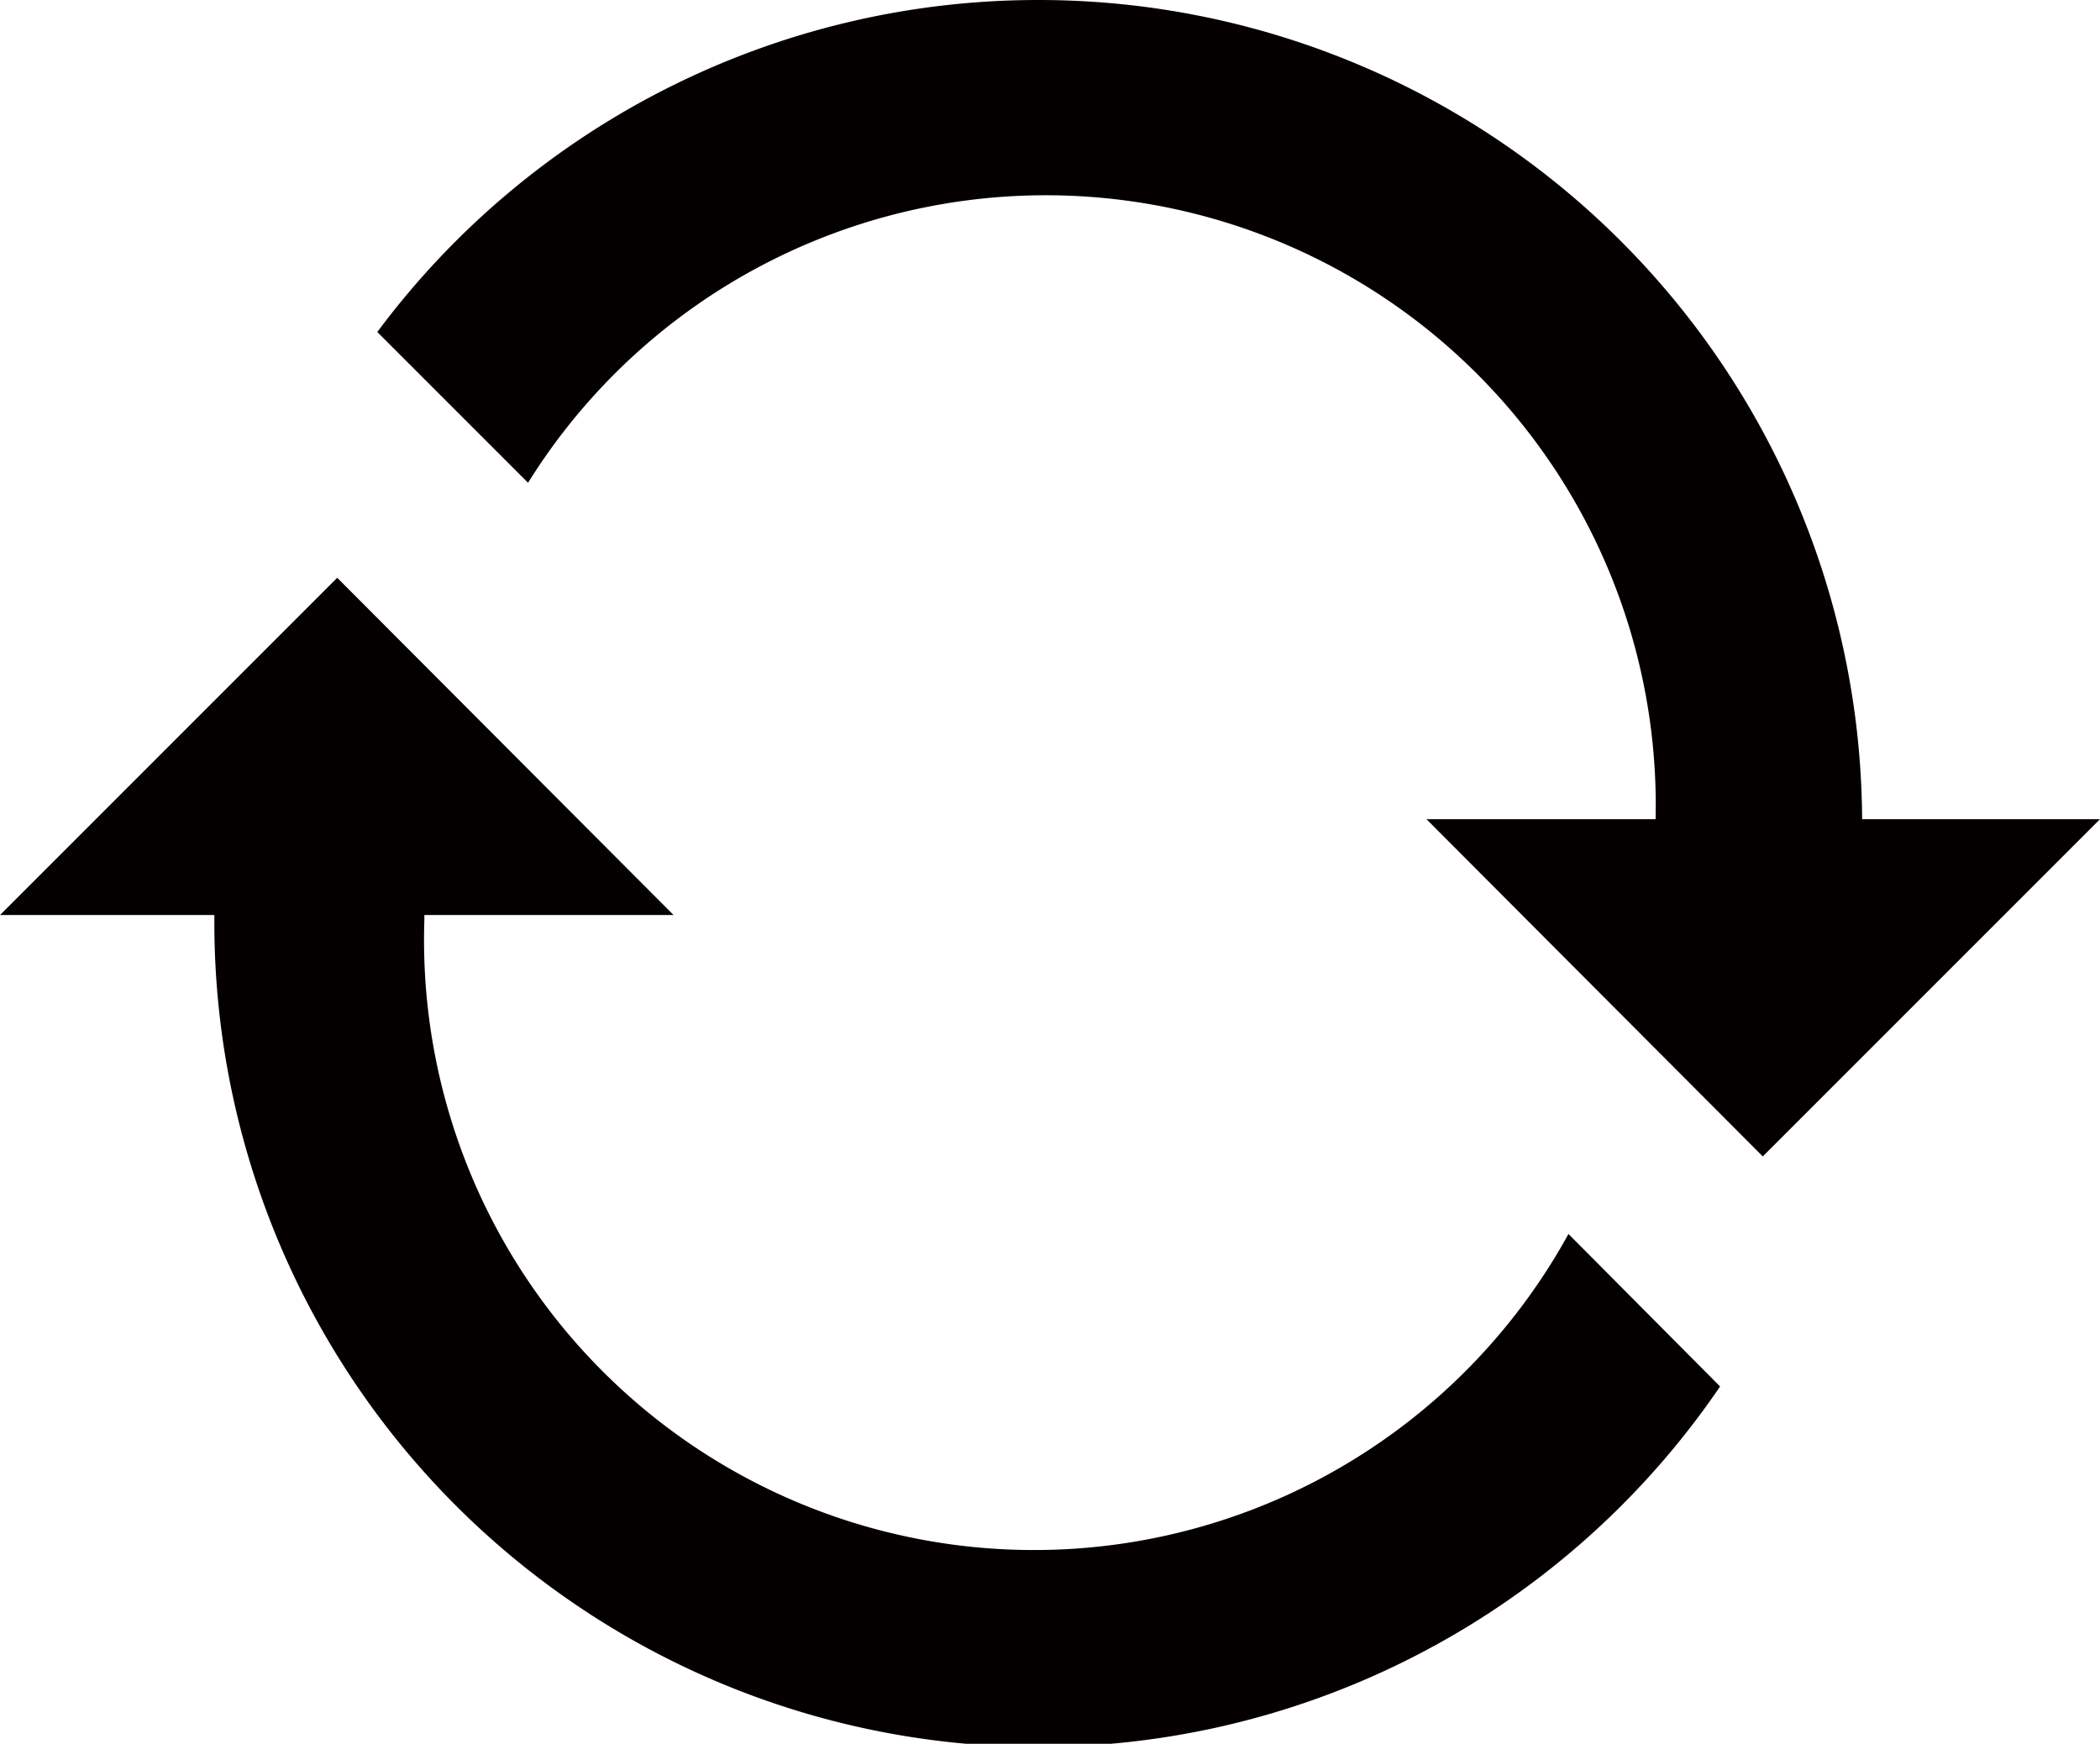 <svg xmlns="http://www.w3.org/2000/svg" viewBox="0 0 24.1 20.01"><title>refresh</title><g id="b4e93587-3600-4bc2-b80a-b83e246093ba" data-name="圖層 2"><g id="fc7af1a3-28c4-44a4-b440-75dc7f0d3161" data-name="icon"><path d="M7.73,10.5H4.87v.06A7,7,0,0,0,18,14.16l1.74,1.75A9.46,9.46,0,0,1,2.46,10.56V10.5H0L3.87,6.63,7.73,10.5ZM11.91,0A9.45,9.45,0,0,0,4.33,3.81L6.06,5.54A7,7,0,0,1,19,9.4H16.37l3.86,3.87L24.1,9.4H21.37A9.45,9.45,0,0,0,11.91,0Z" fill="#040000" fill-rule="evenodd"/></g></g></svg>